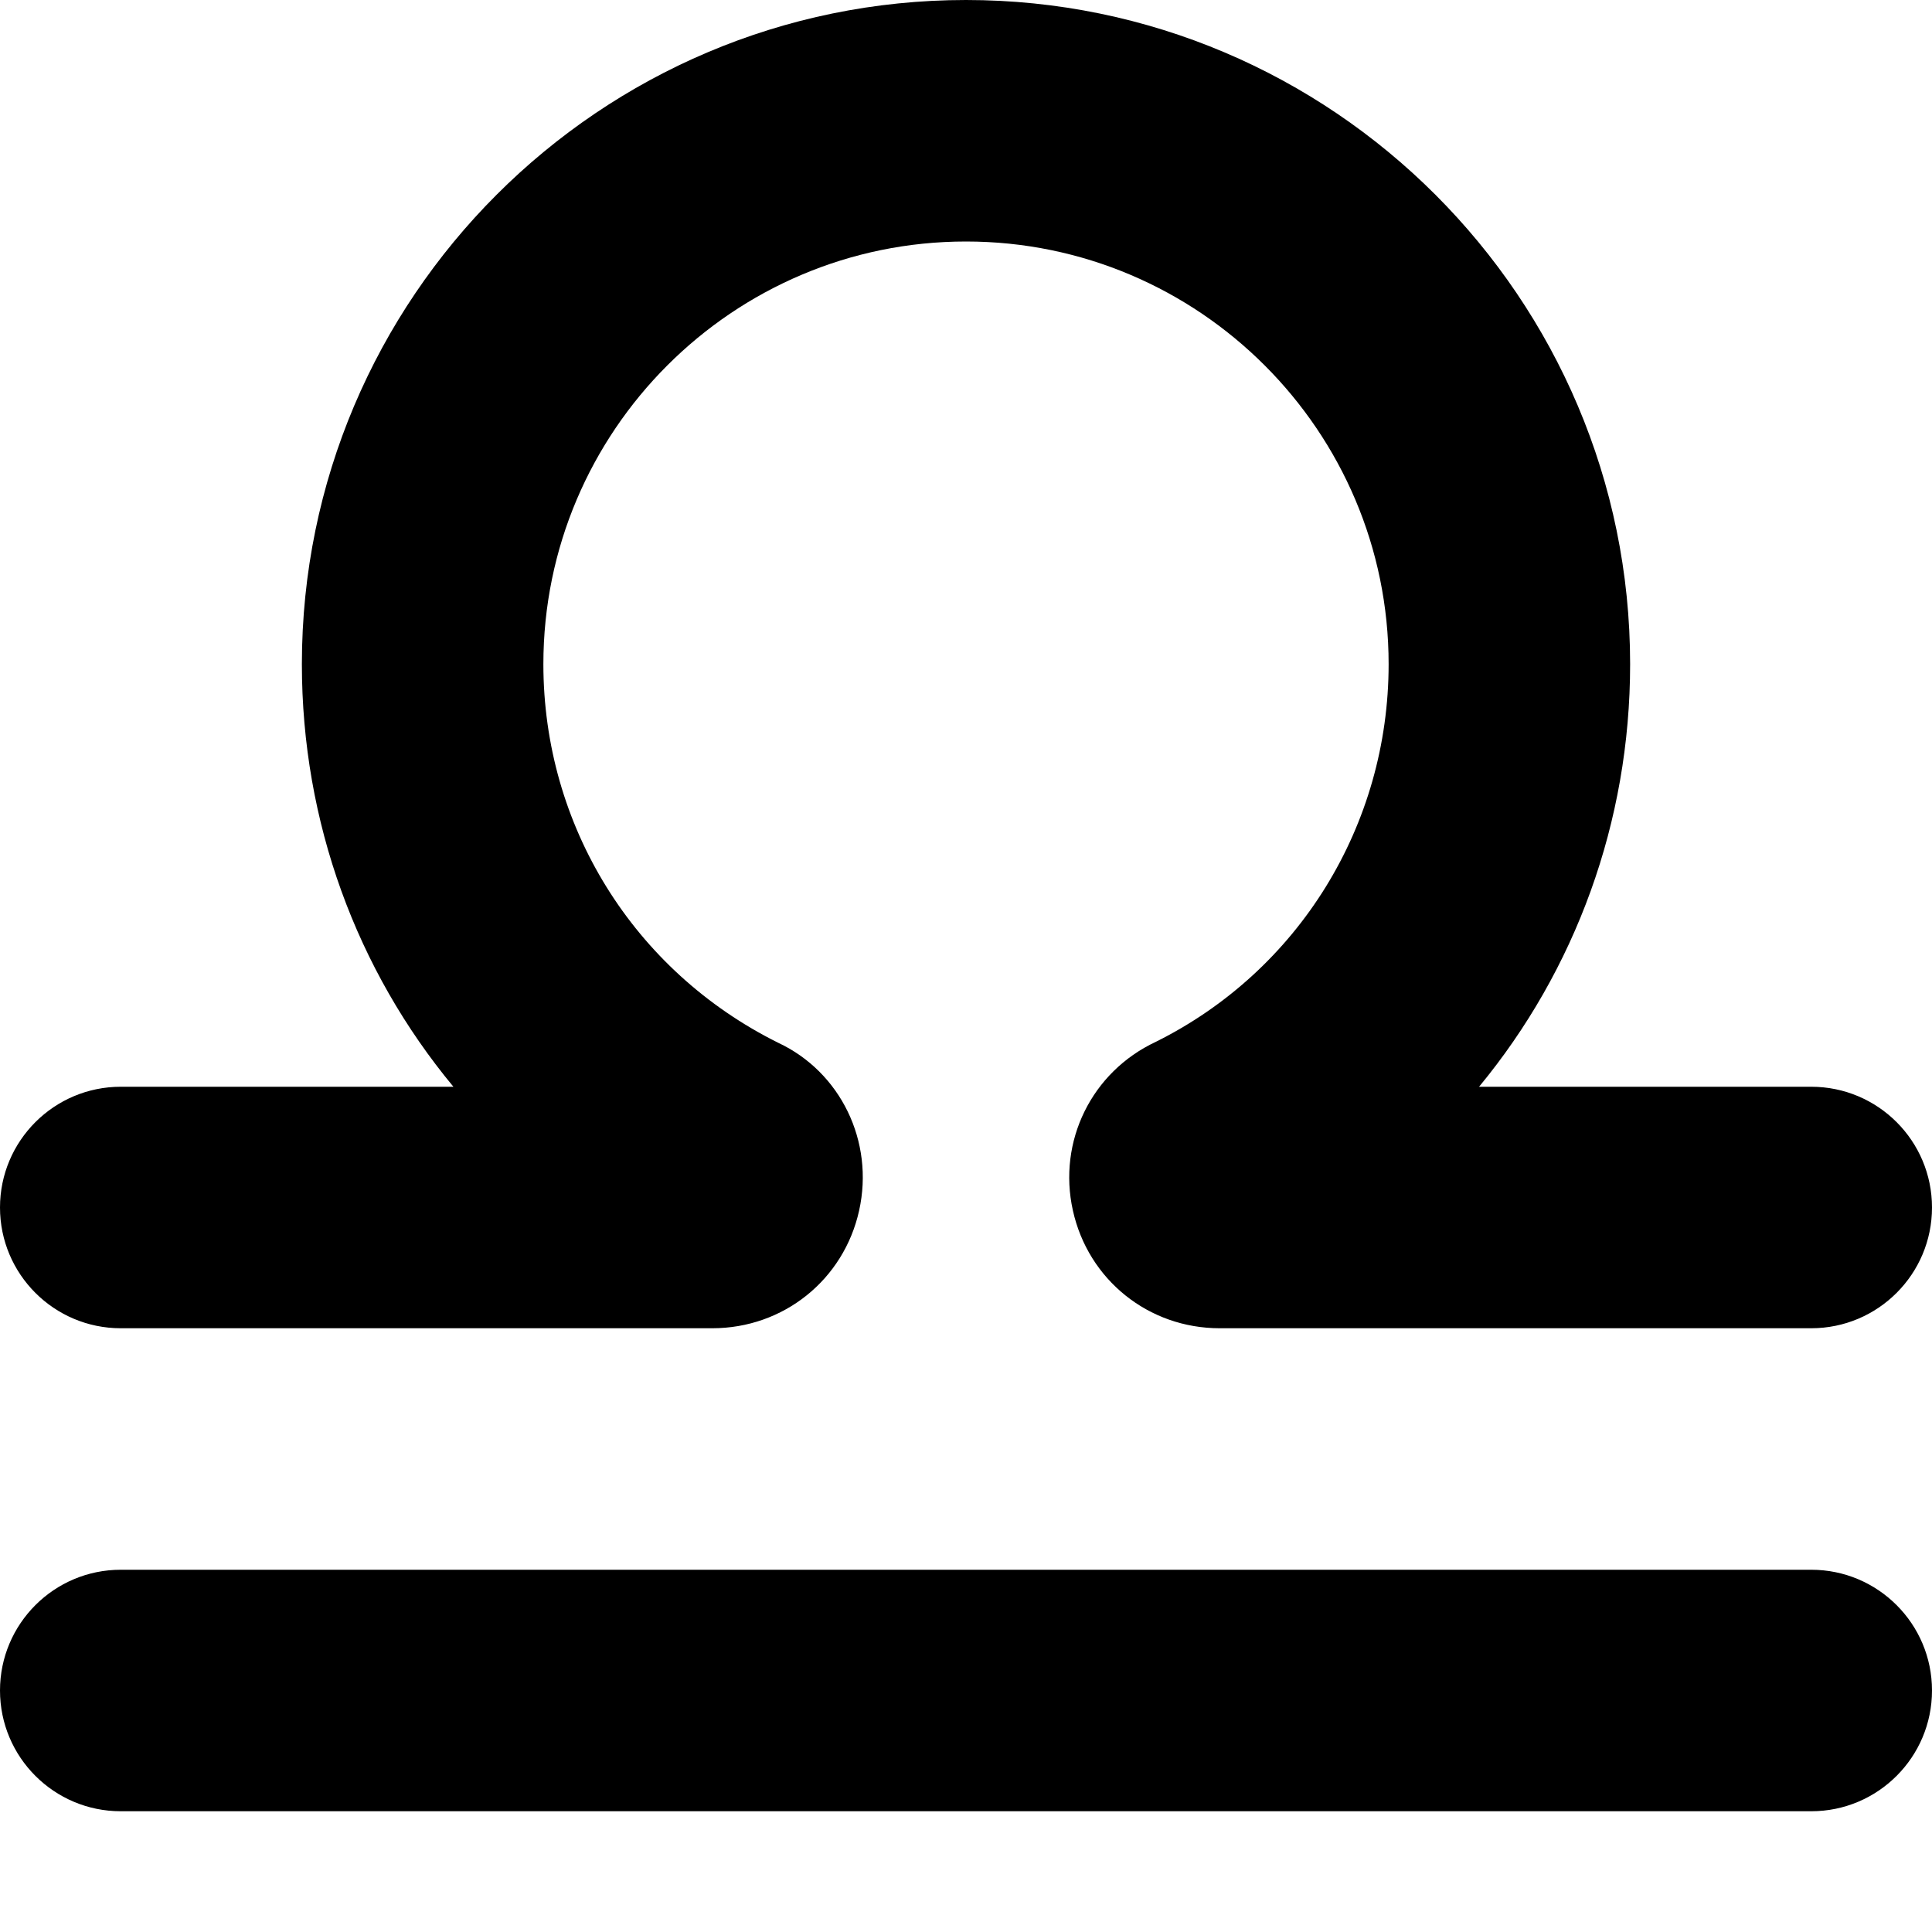 <svg xmlns="http://www.w3.org/2000/svg" width="16" height="16" viewBox="0 0 16 16">
  <path fill-rule="evenodd" d="M15 13c.552 0 1 .448 1 1s-.448 1-1 1H1c-.552 0-1-.448-1-1s.448-1 1-1h14zM3.755 9C2.953 8.033 2.5 6.808 2.5 5.5 2.5 2.467 4.967 0 8 0s5.5 2.467 5.5 5.5c0 1.309-.454 2.535-1.251 3.5H15c.552 0 1 .448 1 1s-.448 1-1 1h-4.899c-.589 0-1.089-.401-1.216-.976-.127-.572.155-1.147.687-1.396C10.754 8.04 11.5 6.837 11.5 5.5 11.5 3.57 9.93 2 8 2S4.5 3.57 4.5 5.5c0 1.337.746 2.54 1.945 3.136.515.241.797.816.67 1.389-.127.574-.627.975-1.216.975H1c-.552 0-1-.448-1-1s.448-1 1-1h2.755z"/>
</svg>

